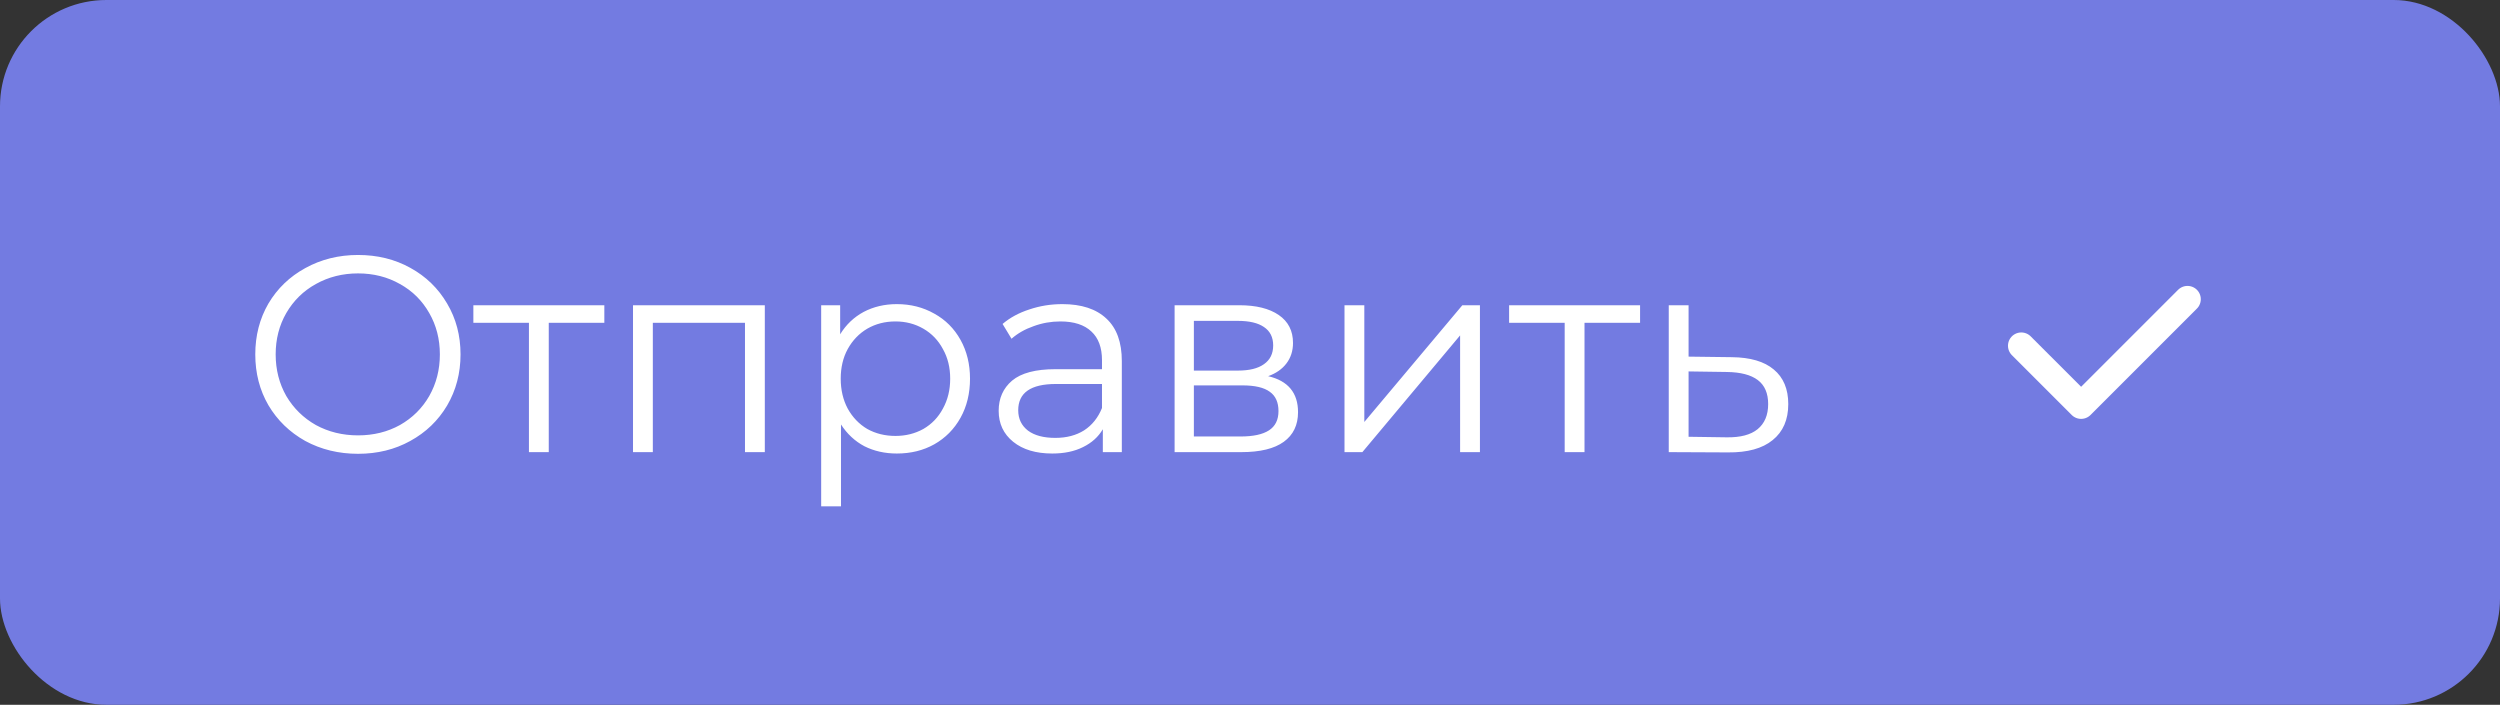 <svg width="188" height="53" viewBox="0 0 188 53" fill="none" xmlns="http://www.w3.org/2000/svg">
<rect x="0" y="0" width="188" height="53" fill="#333333" stroke="none"/>
<rect width="188" height="53" rx="8" fill="#737BE1"/>
<path d="M26.925 34.126C25.469 34.126 24.146 33.804 22.956 33.16C21.78 32.502 20.856 31.606 20.184 30.472C19.526 29.338 19.197 28.064 19.197 26.65C19.197 25.236 19.526 23.962 20.184 22.828C20.856 21.694 21.78 20.805 22.956 20.161C24.146 19.503 25.469 19.174 26.925 19.174C28.381 19.174 29.69 19.496 30.852 20.14C32.028 20.784 32.952 21.68 33.624 22.828C34.296 23.962 34.632 25.236 34.632 26.65C34.632 28.064 34.296 29.345 33.624 30.493C32.952 31.627 32.028 32.516 30.852 33.16C29.69 33.804 28.381 34.126 26.925 34.126ZM26.925 32.74C28.087 32.74 29.137 32.481 30.075 31.963C31.013 31.431 31.748 30.703 32.28 29.779C32.812 28.841 33.078 27.798 33.078 26.65C33.078 25.502 32.812 24.466 32.28 23.542C31.748 22.604 31.013 21.876 30.075 21.358C29.137 20.826 28.087 20.56 26.925 20.56C25.763 20.56 24.706 20.826 23.754 21.358C22.816 21.876 22.074 22.604 21.528 23.542C20.996 24.466 20.73 25.502 20.73 26.65C20.73 27.798 20.996 28.841 21.528 29.779C22.074 30.703 22.816 31.431 23.754 31.963C24.706 32.481 25.763 32.74 26.925 32.74ZM45.446 24.277H41.267V34H39.776V24.277H35.597V22.954H45.446V24.277ZM57.514 22.954V34H56.023V24.277H49.093V34H47.602V22.954H57.514ZM67.443 22.87C68.479 22.87 69.417 23.108 70.257 23.584C71.097 24.046 71.755 24.704 72.231 25.558C72.707 26.412 72.945 27.385 72.945 28.477C72.945 29.583 72.707 30.563 72.231 31.417C71.755 32.271 71.097 32.936 70.257 33.412C69.431 33.874 68.493 34.105 67.443 34.105C66.547 34.105 65.735 33.923 65.007 33.559C64.293 33.181 63.705 32.635 63.243 31.921V38.074H61.752V22.954H63.18V25.138C63.628 24.41 64.216 23.85 64.944 23.458C65.686 23.066 66.519 22.87 67.443 22.87ZM67.338 32.782C68.108 32.782 68.808 32.607 69.438 32.257C70.068 31.893 70.558 31.382 70.908 30.724C71.272 30.066 71.454 29.317 71.454 28.477C71.454 27.637 71.272 26.895 70.908 26.251C70.558 25.593 70.068 25.082 69.438 24.718C68.808 24.354 68.108 24.172 67.338 24.172C66.554 24.172 65.847 24.354 65.217 24.718C64.601 25.082 64.111 25.593 63.747 26.251C63.397 26.895 63.222 27.637 63.222 28.477C63.222 29.317 63.397 30.066 63.747 30.724C64.111 31.382 64.601 31.893 65.217 32.257C65.847 32.607 66.554 32.782 67.338 32.782ZM79.888 22.87C81.33 22.87 82.436 23.234 83.206 23.962C83.976 24.676 84.361 25.74 84.361 27.154V34H82.933V32.278C82.597 32.852 82.1 33.3 81.442 33.622C80.798 33.944 80.028 34.105 79.132 34.105C77.9 34.105 76.92 33.811 76.192 33.223C75.464 32.635 75.1 31.858 75.1 30.892C75.1 29.954 75.436 29.198 76.108 28.624C76.794 28.05 77.879 27.763 79.363 27.763H82.87V27.091C82.87 26.139 82.604 25.418 82.072 24.928C81.54 24.424 80.763 24.172 79.741 24.172C79.041 24.172 78.369 24.291 77.725 24.529C77.081 24.753 76.528 25.068 76.066 25.474L75.394 24.361C75.954 23.885 76.626 23.521 77.41 23.269C78.194 23.003 79.02 22.87 79.888 22.87ZM79.363 32.929C80.203 32.929 80.924 32.74 81.526 32.362C82.128 31.97 82.576 31.41 82.87 30.682V28.876H79.405C77.515 28.876 76.57 29.534 76.57 30.85C76.57 31.494 76.815 32.005 77.305 32.383C77.795 32.747 78.481 32.929 79.363 32.929ZM95.365 28.288C96.863 28.638 97.612 29.541 97.612 30.997C97.612 31.963 97.255 32.705 96.541 33.223C95.827 33.741 94.763 34 93.349 34H88.33V22.954H93.202C94.462 22.954 95.449 23.199 96.163 23.689C96.877 24.179 97.234 24.879 97.234 25.789C97.234 26.391 97.066 26.909 96.73 27.343C96.408 27.763 95.953 28.078 95.365 28.288ZM89.779 27.868H93.097C93.951 27.868 94.602 27.707 95.05 27.385C95.512 27.063 95.743 26.594 95.743 25.978C95.743 25.362 95.512 24.9 95.05 24.592C94.602 24.284 93.951 24.13 93.097 24.13H89.779V27.868ZM93.286 32.824C94.238 32.824 94.952 32.67 95.428 32.362C95.904 32.054 96.142 31.571 96.142 30.913C96.142 30.255 95.925 29.772 95.491 29.464C95.057 29.142 94.371 28.981 93.433 28.981H89.779V32.824H93.286ZM101.106 22.954H102.597V31.732L109.968 22.954H111.291V34H109.8V25.222L102.45 34H101.106V22.954ZM123.334 24.277H119.155V34H117.664V24.277H113.485V22.954H123.334V24.277ZM130.236 26.86C131.622 26.874 132.672 27.182 133.386 27.784C134.114 28.386 134.478 29.254 134.478 30.388C134.478 31.564 134.086 32.467 133.302 33.097C132.532 33.727 131.412 34.035 129.942 34.021L125.49 34V22.954H126.981V26.818L130.236 26.86ZM129.858 32.887C130.88 32.901 131.65 32.698 132.168 32.278C132.7 31.844 132.966 31.214 132.966 30.388C132.966 29.576 132.707 28.974 132.189 28.582C131.671 28.19 130.894 27.987 129.858 27.973L126.981 27.931V32.845L129.858 32.887Z" fill="white"/>
<path d="M164.5 22.5L156.5 30.5L152 26" stroke="white" stroke-width="2" stroke-linecap="round" stroke-linejoin="round"/>
</svg>
